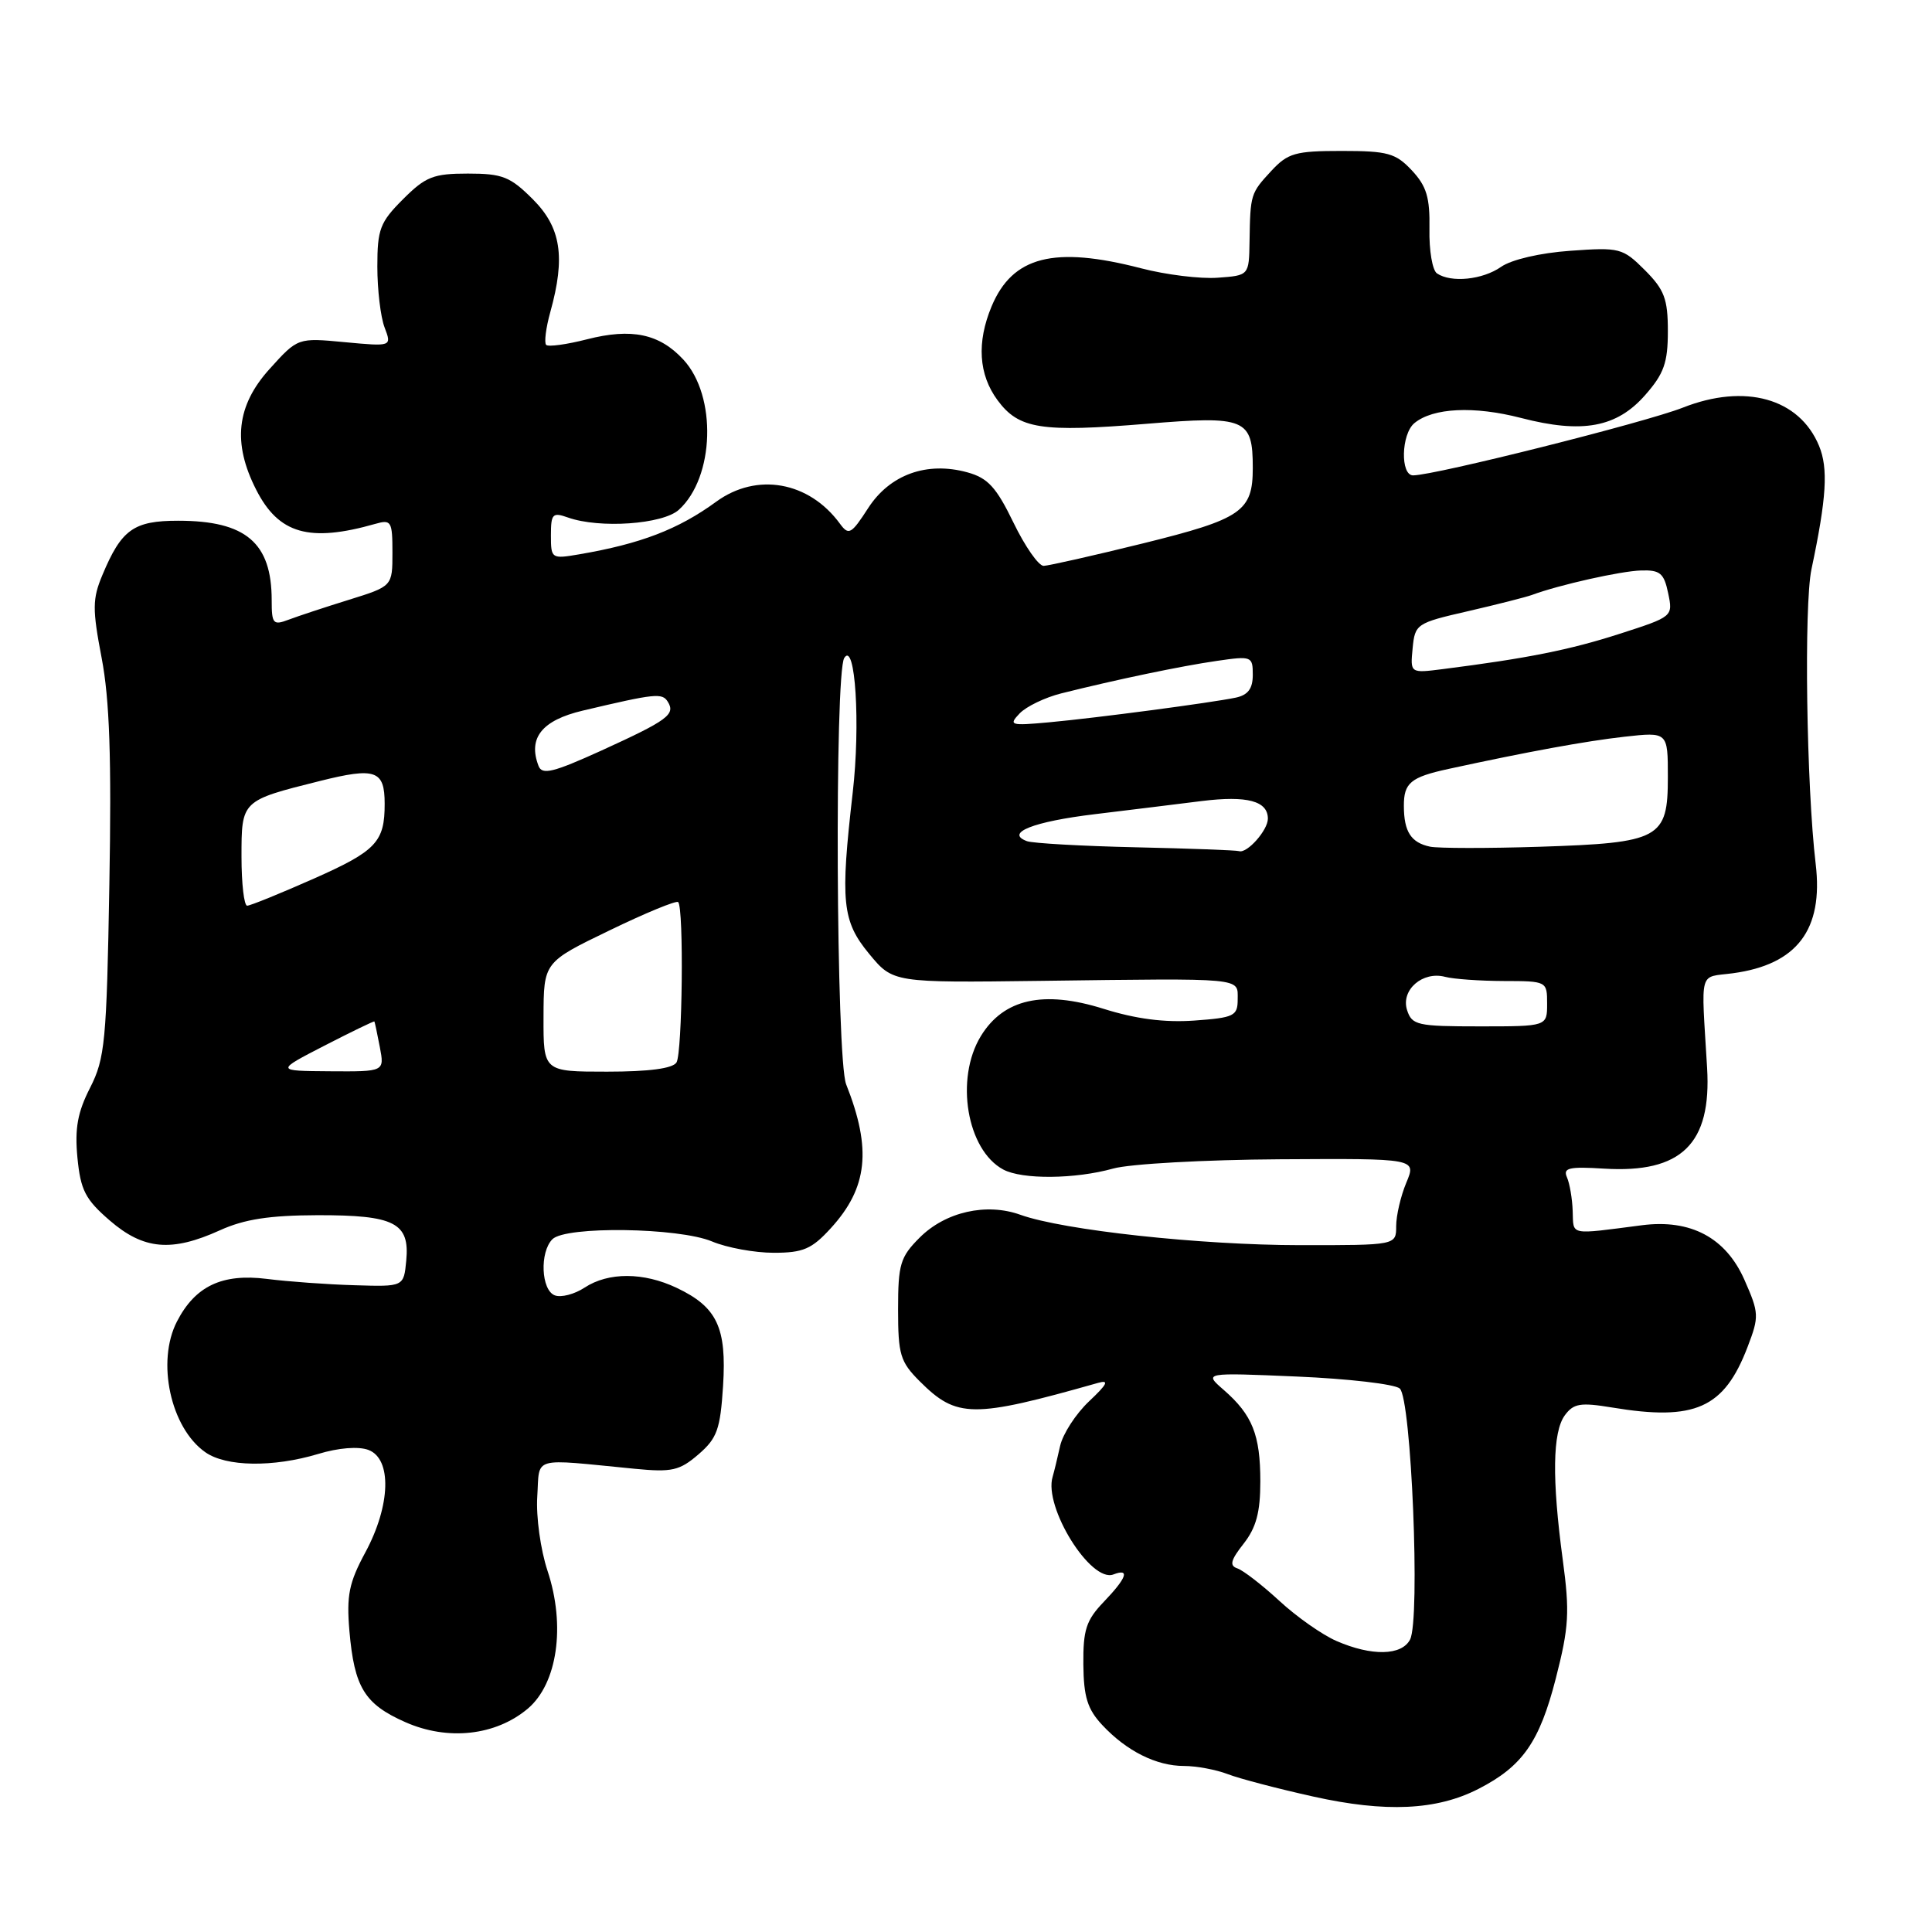 <?xml version="1.0" encoding="UTF-8" standalone="no"?>
<!DOCTYPE svg PUBLIC "-//W3C//DTD SVG 1.1//EN" "http://www.w3.org/Graphics/SVG/1.1/DTD/svg11.dtd" >
<svg xmlns="http://www.w3.org/2000/svg" xmlns:xlink="http://www.w3.org/1999/xlink" version="1.1" viewBox="0 0 256 256">
 <g >
 <path fill="currentColor"
d=" M 195.90 237.04 C 201.74 234.05 203.99 230.83 206.15 222.41 C 207.90 215.59 208.01 213.62 207.07 206.65 C 205.63 195.95 205.72 189.76 207.35 187.53 C 208.51 185.96 209.41 185.81 213.60 186.50 C 224.61 188.33 228.46 186.61 231.57 178.46 C 233.11 174.43 233.09 173.99 231.14 169.57 C 228.67 163.99 224.02 161.52 217.57 162.35 C 207.82 163.61 208.51 163.75 208.39 160.50 C 208.34 158.85 207.99 156.82 207.63 156.00 C 207.08 154.75 207.89 154.56 212.55 154.85 C 222.80 155.48 226.80 151.57 226.20 141.50 C 225.41 128.19 225.03 129.58 229.62 128.96 C 238.12 127.81 241.62 123.19 240.59 114.50 C 239.36 104.18 239.02 80.22 240.03 75.42 C 242.03 65.96 242.27 62.06 241.03 59.07 C 238.42 52.77 231.22 50.76 222.97 54.02 C 217.98 55.98 190.21 62.96 187.25 62.99 C 185.53 63.00 185.66 57.53 187.41 56.07 C 189.87 54.03 195.31 53.77 201.54 55.38 C 209.67 57.49 214.23 56.65 218.01 52.33 C 220.48 49.52 221.00 48.06 221.00 43.89 C 221.00 39.60 220.54 38.39 217.95 35.79 C 215.01 32.86 214.63 32.76 208.07 33.23 C 204.08 33.51 200.27 34.40 198.90 35.36 C 196.46 37.07 192.29 37.50 190.41 36.23 C 189.80 35.83 189.35 33.17 189.41 30.33 C 189.48 26.16 189.03 24.67 187.08 22.58 C 184.93 20.29 183.88 20.00 177.78 20.00 C 171.63 20.00 170.65 20.28 168.45 22.65 C 165.71 25.61 165.67 25.73 165.57 32.00 C 165.50 36.50 165.50 36.50 161.35 36.80 C 159.06 36.97 154.50 36.41 151.20 35.55 C 139.66 32.56 134.17 33.96 131.39 40.60 C 129.40 45.37 129.67 49.63 132.18 53.03 C 135.00 56.85 137.93 57.31 152.00 56.15 C 165.05 55.07 166.00 55.46 166.00 62.00 C 166.00 67.76 164.55 68.76 151.50 71.99 C 144.90 73.62 138.95 74.96 138.29 74.98 C 137.62 74.99 135.82 72.41 134.29 69.25 C 132.01 64.55 130.90 63.34 128.19 62.59 C 122.82 61.11 117.92 62.87 115.04 67.32 C 112.80 70.79 112.46 70.98 111.30 69.40 C 107.20 63.79 100.27 62.56 94.90 66.48 C 89.87 70.15 84.88 72.06 76.75 73.45 C 73.07 74.08 73.00 74.03 73.00 70.93 C 73.00 68.08 73.22 67.85 75.25 68.57 C 79.43 70.06 87.82 69.48 89.95 67.55 C 94.69 63.25 95.02 52.47 90.54 47.64 C 87.37 44.22 83.69 43.45 77.78 44.96 C 75.09 45.65 72.65 45.98 72.37 45.70 C 72.09 45.42 72.33 43.46 72.92 41.34 C 74.95 34.04 74.34 30.14 70.60 26.40 C 67.61 23.41 66.58 23.00 62.00 23.00 C 57.42 23.00 56.39 23.41 53.40 26.40 C 50.35 29.45 50.00 30.37 50.00 35.33 C 50.00 38.38 50.43 42.01 50.96 43.39 C 51.92 45.92 51.92 45.92 45.69 45.34 C 39.46 44.75 39.46 44.75 35.73 48.88 C 31.33 53.74 30.78 58.69 33.95 64.90 C 36.93 70.75 40.98 71.91 49.75 69.41 C 51.84 68.81 52.00 69.08 52.00 73.22 C 52.00 77.68 52.00 77.68 46.25 79.47 C 43.09 80.45 39.49 81.64 38.25 82.11 C 36.19 82.89 36.00 82.67 36.00 79.53 C 36.00 71.91 32.57 69.00 23.61 69.00 C 17.70 69.00 16.09 70.16 13.57 76.19 C 12.24 79.36 12.23 80.70 13.47 87.19 C 14.52 92.68 14.79 100.45 14.49 117.24 C 14.13 138.03 13.91 140.25 11.94 144.13 C 10.28 147.38 9.89 149.52 10.26 153.40 C 10.68 157.71 11.30 158.92 14.54 161.72 C 19.03 165.60 22.73 165.93 29.14 163.02 C 32.38 161.55 35.70 161.04 42.06 161.02 C 52.29 161.00 54.31 162.03 53.83 167.04 C 53.50 170.50 53.50 170.50 47.00 170.30 C 43.42 170.20 38.18 169.82 35.35 169.46 C 29.43 168.72 25.87 170.41 23.45 175.10 C 20.70 180.42 22.60 189.21 27.21 192.43 C 29.95 194.36 36.19 194.45 42.15 192.66 C 44.84 191.84 47.48 191.63 48.81 192.12 C 51.95 193.29 51.77 199.47 48.41 205.70 C 46.24 209.72 45.90 211.41 46.30 216.12 C 46.95 223.59 48.30 225.80 53.70 228.19 C 59.34 230.69 65.67 229.99 69.93 226.41 C 73.86 223.09 74.97 215.42 72.55 208.14 C 71.63 205.37 71.02 200.98 71.19 198.32 C 71.54 192.88 70.20 193.27 84.10 194.62 C 89.03 195.10 90.04 194.87 92.54 192.72 C 95.02 190.58 95.44 189.42 95.81 183.64 C 96.30 175.90 95.02 173.19 89.67 170.65 C 85.27 168.56 80.62 168.55 77.47 170.61 C 76.12 171.50 74.34 171.96 73.51 171.64 C 71.70 170.95 71.49 165.91 73.20 164.20 C 74.96 162.44 89.93 162.65 94.35 164.50 C 96.32 165.33 100.00 166.00 102.52 166.00 C 106.42 166.00 107.56 165.51 110.08 162.75 C 114.98 157.39 115.53 152.27 112.12 143.68 C 110.79 140.35 110.57 89.23 111.87 87.18 C 113.33 84.88 114.03 96.00 112.99 105.02 C 111.33 119.50 111.58 122.04 115.16 126.38 C 118.33 130.22 118.33 130.22 137.91 129.97 C 165.06 129.62 164.00 129.52 164.00 132.41 C 164.00 134.62 163.54 134.85 158.25 135.23 C 154.32 135.51 150.51 135.02 146.22 133.67 C 138.25 131.17 132.98 132.35 129.96 137.30 C 126.52 142.95 128.11 152.38 132.94 154.97 C 135.45 156.31 142.45 156.25 147.50 154.84 C 149.70 154.22 159.64 153.67 169.59 153.61 C 187.69 153.50 187.69 153.50 186.34 156.72 C 185.60 158.49 185.00 161.08 185.00 162.47 C 185.00 165.00 185.00 165.00 172.25 164.99 C 159.03 164.98 140.92 163.01 135.22 160.97 C 130.71 159.34 125.27 160.57 121.85 164.00 C 119.29 166.56 119.00 167.52 119.00 173.50 C 119.00 179.49 119.28 180.44 121.87 183.03 C 126.78 187.93 128.86 187.95 145.50 183.24 C 147.02 182.81 146.73 183.40 144.31 185.68 C 142.55 187.34 140.83 190.00 140.47 191.60 C 140.12 193.19 139.67 195.03 139.48 195.68 C 138.26 199.69 144.54 209.78 147.54 208.62 C 149.76 207.77 149.30 209.08 146.25 212.26 C 143.92 214.69 143.51 215.97 143.55 220.54 C 143.59 224.86 144.10 226.48 146.05 228.57 C 149.28 232.03 153.22 234.00 156.89 234.00 C 158.53 234.00 161.14 234.49 162.68 235.08 C 164.23 235.68 169.32 237.01 174.00 238.05 C 183.61 240.19 190.36 239.88 195.90 237.04 Z  M 177.09 217.44 C 175.22 216.63 171.81 214.24 169.52 212.12 C 167.23 210.01 164.73 208.08 163.96 207.82 C 162.88 207.46 163.06 206.74 164.79 204.54 C 166.45 202.42 167.00 200.39 167.00 196.30 C 167.00 190.12 165.95 187.49 162.16 184.18 C 159.50 181.87 159.50 181.87 171.86 182.40 C 178.65 182.69 184.78 183.40 185.47 183.98 C 187.01 185.25 188.22 214.60 186.84 217.25 C 185.73 219.39 181.75 219.47 177.09 217.44 Z  M 43.00 138.55 C 46.58 136.71 49.55 135.27 49.61 135.35 C 49.66 135.43 49.99 136.96 50.33 138.75 C 50.95 142.00 50.95 142.00 43.73 141.95 C 36.50 141.90 36.50 141.90 43.00 138.55 Z  M 72.02 134.75 C 72.04 127.50 72.04 127.50 80.73 123.30 C 85.51 120.98 89.62 119.29 89.86 119.53 C 90.63 120.30 90.42 139.50 89.64 140.78 C 89.14 141.58 86.01 142.00 80.44 142.00 C 72.00 142.00 72.00 142.00 72.02 134.75 Z  M 186.44 133.83 C 185.60 131.17 188.51 128.64 191.50 129.44 C 192.60 129.73 196.09 129.98 199.25 129.99 C 204.97 130.00 205.00 130.02 205.00 133.00 C 205.00 136.00 205.00 136.00 196.07 136.00 C 187.77 136.00 187.09 135.84 186.44 133.83 Z  M 32.00 113.54 C 32.00 106.06 31.97 106.09 42.37 103.49 C 49.76 101.64 50.97 102.06 50.97 106.50 C 50.98 111.56 49.85 112.75 41.66 116.39 C 37.17 118.38 33.16 120.01 32.75 120.01 C 32.34 120.00 32.00 117.09 32.00 113.54 Z  M 150.50 112.27 C 143.35 112.11 136.86 111.74 136.08 111.46 C 133.12 110.37 136.88 108.87 145.10 107.88 C 149.72 107.32 156.09 106.54 159.25 106.14 C 165.25 105.40 168.00 106.13 168.00 108.48 C 168.00 110.01 165.24 113.12 164.18 112.78 C 163.81 112.66 157.65 112.43 150.50 112.27 Z  M 189.50 112.19 C 186.97 111.66 186.03 110.21 186.02 106.81 C 186.00 103.74 186.91 102.98 191.92 101.89 C 202.50 99.59 210.11 98.20 215.25 97.62 C 221.00 96.98 221.00 96.98 221.00 102.97 C 221.00 111.13 219.99 111.68 204.00 112.20 C 197.12 112.42 190.60 112.41 189.50 112.19 Z  M 71.36 101.49 C 69.93 97.78 71.81 95.44 77.22 94.16 C 86.86 91.88 87.75 91.79 88.49 92.99 C 89.53 94.67 88.48 95.44 79.72 99.44 C 73.29 102.36 71.83 102.72 71.36 101.49 Z  M 135.11 94.53 C 135.99 93.61 138.47 92.42 140.61 91.88 C 148.00 90.03 156.52 88.25 161.25 87.57 C 165.85 86.90 166.00 86.96 166.00 89.42 C 166.00 91.25 165.37 92.09 163.75 92.44 C 160.48 93.12 145.41 95.12 139.00 95.71 C 133.87 96.18 133.61 96.10 135.11 94.53 Z  M 187.18 85.90 C 187.49 82.68 187.69 82.55 194.50 80.99 C 198.35 80.10 202.18 79.13 203.00 78.83 C 206.62 77.49 214.75 75.67 217.45 75.59 C 219.97 75.51 220.49 75.95 221.04 78.60 C 221.69 81.70 221.67 81.71 214.59 83.99 C 208.05 86.10 202.36 87.24 191.18 88.66 C 186.86 89.21 186.86 89.21 187.18 85.90 Z "/>
</g>
</svg>